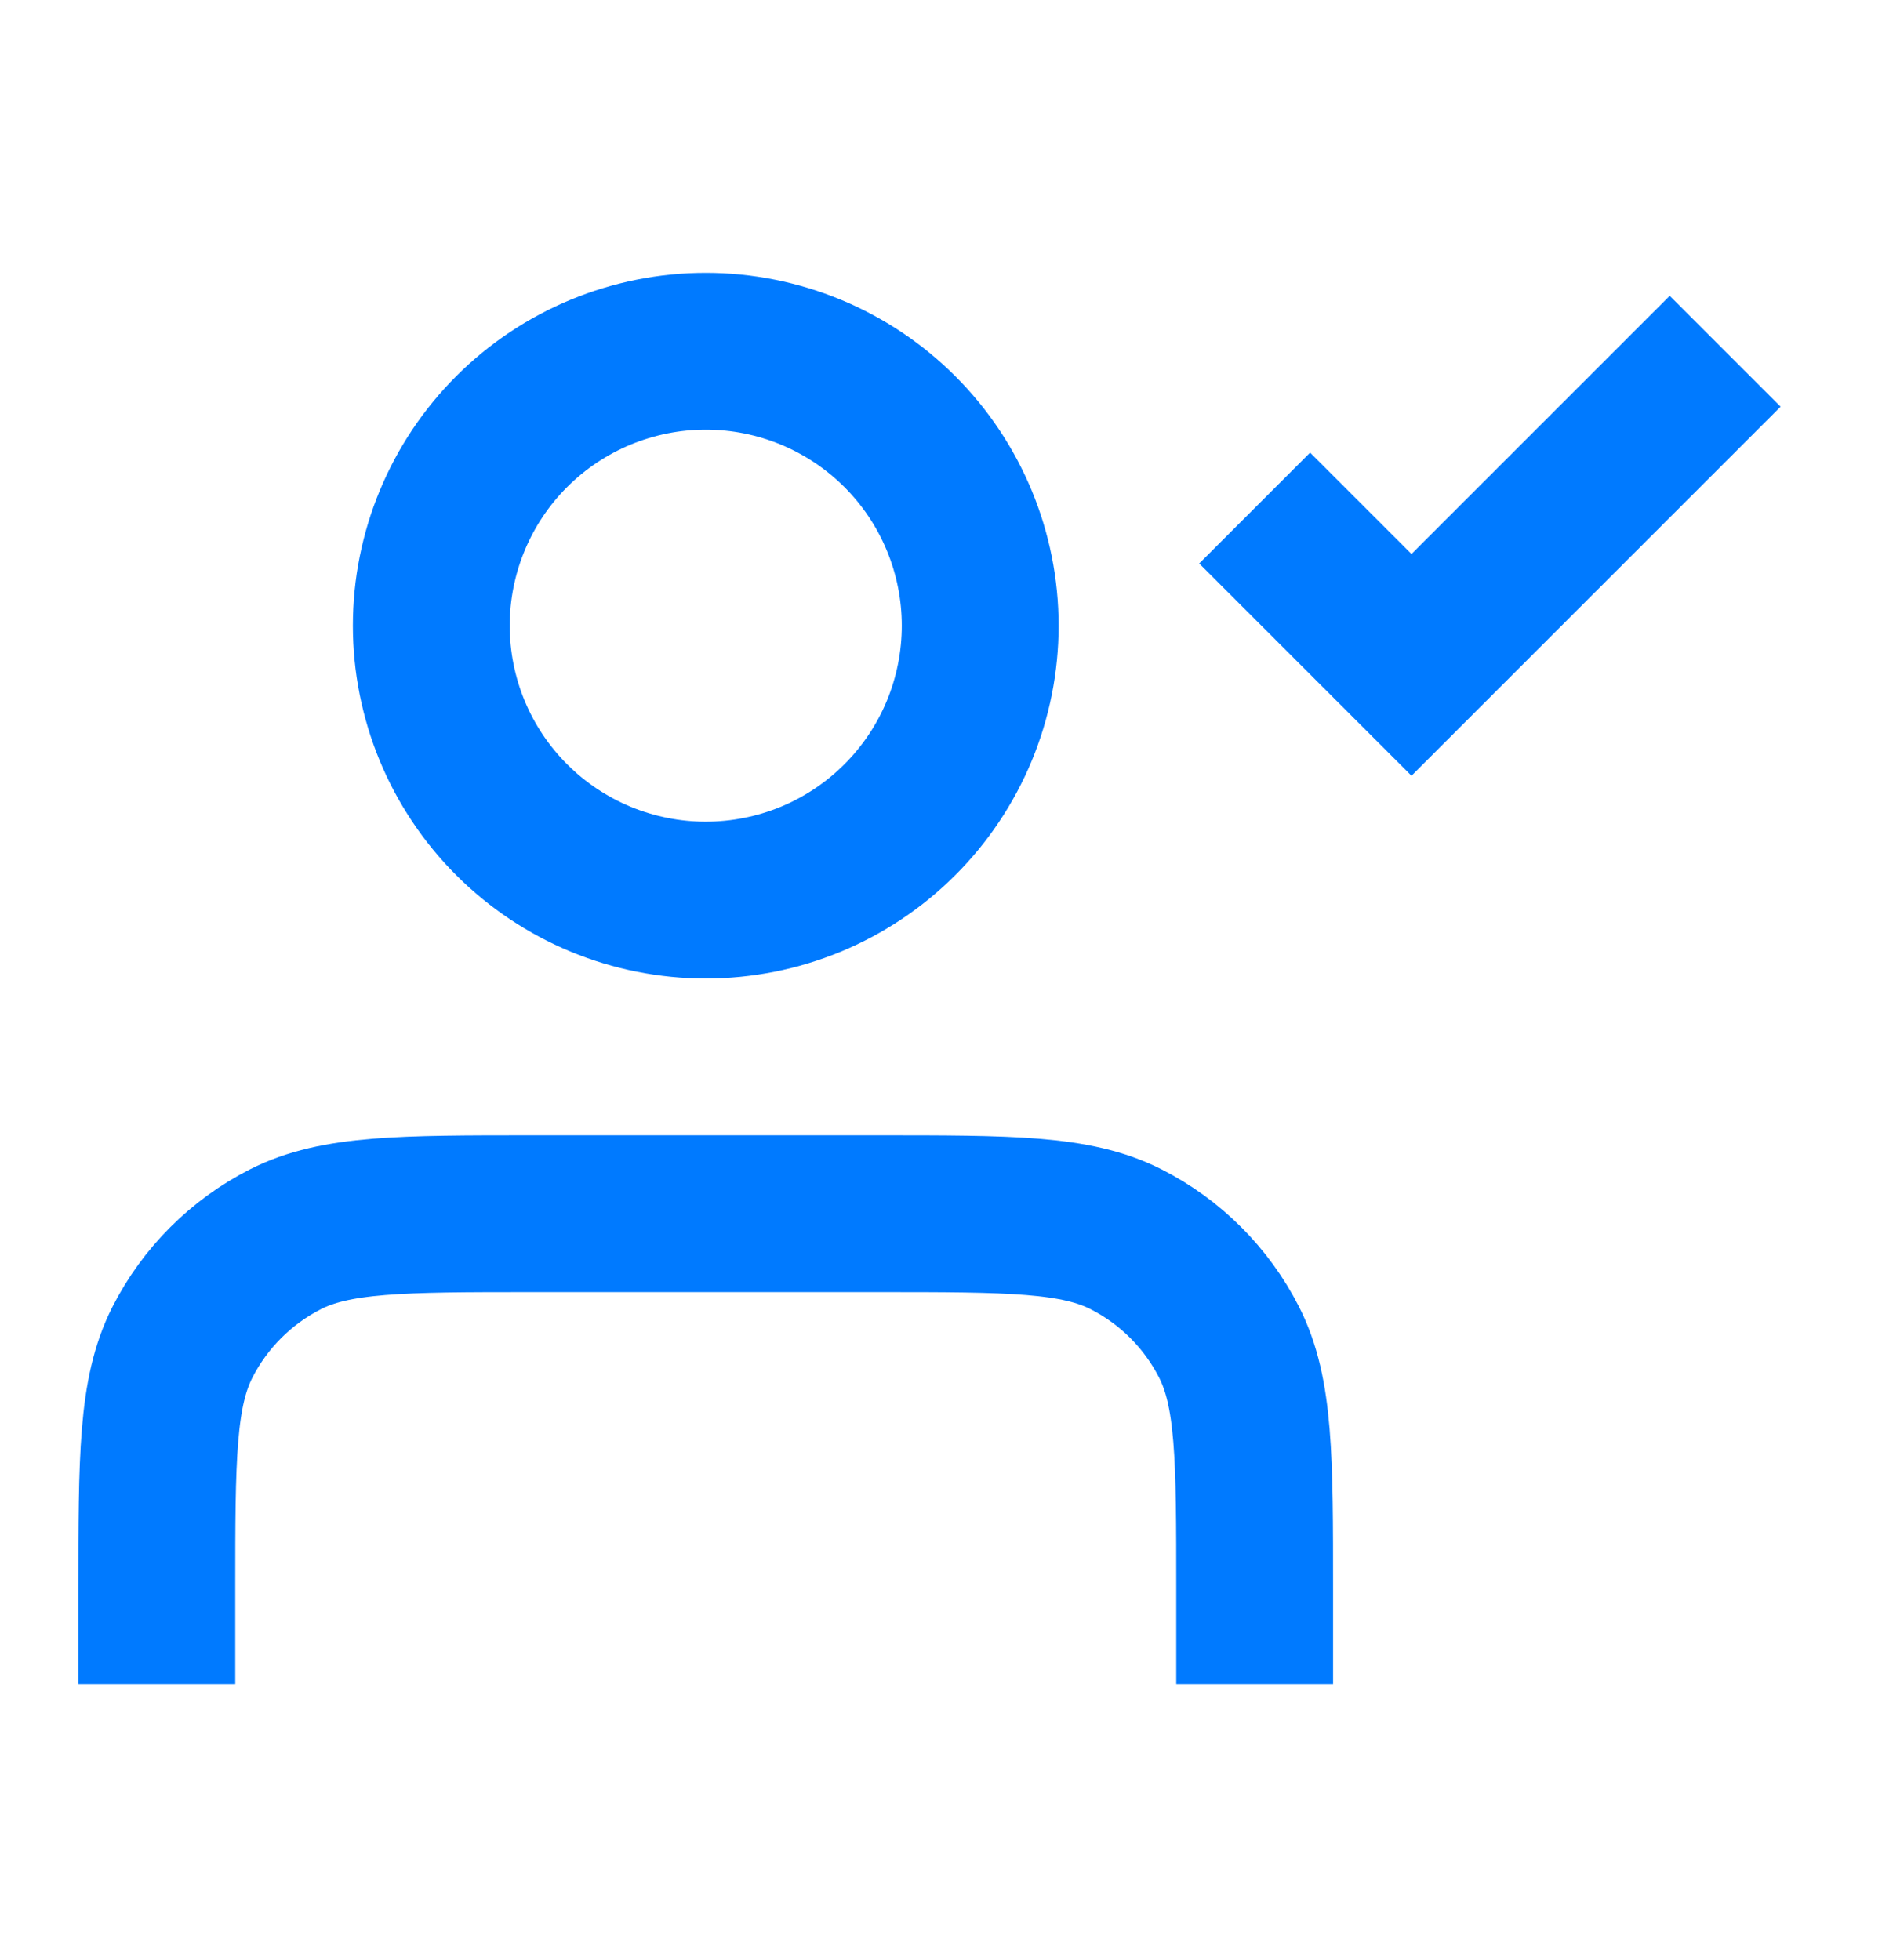 <svg width="24" height="25" viewBox="0 0 24 25" fill="none" xmlns="http://www.w3.org/2000/svg">
<path d="M16 21.48V20.28C16 18.6 16 17.76 15.673 17.118C15.385 16.553 14.927 16.095 14.362 15.807C13.72 15.48 12.88 15.48 11.2 15.48H6.8C5.12 15.48 4.28 15.48 3.638 15.807C3.074 16.095 2.615 16.553 2.327 17.118C2 17.76 2 18.6 2 20.28V21.48M16 6.48L18 8.48L22 4.48M12.5 7.98C12.5 8.44 12.409 8.895 12.234 9.319C12.058 9.744 11.8 10.13 11.475 10.455C11.15 10.78 10.764 11.038 10.339 11.214C9.915 11.389 9.46 11.48 9 11.48C8.54 11.48 8.085 11.389 7.661 11.214C7.236 11.038 6.85 10.78 6.525 10.455C6.2 10.13 5.942 9.744 5.766 9.319C5.591 8.895 5.5 8.44 5.5 7.98C5.5 7.052 5.869 6.161 6.525 5.505C7.181 4.849 8.072 4.48 9 4.48C9.928 4.48 10.819 4.849 11.475 5.505C12.131 6.161 12.5 7.052 12.5 7.98Z" stroke="#007AFF" stroke-width="2"/>
</svg>
